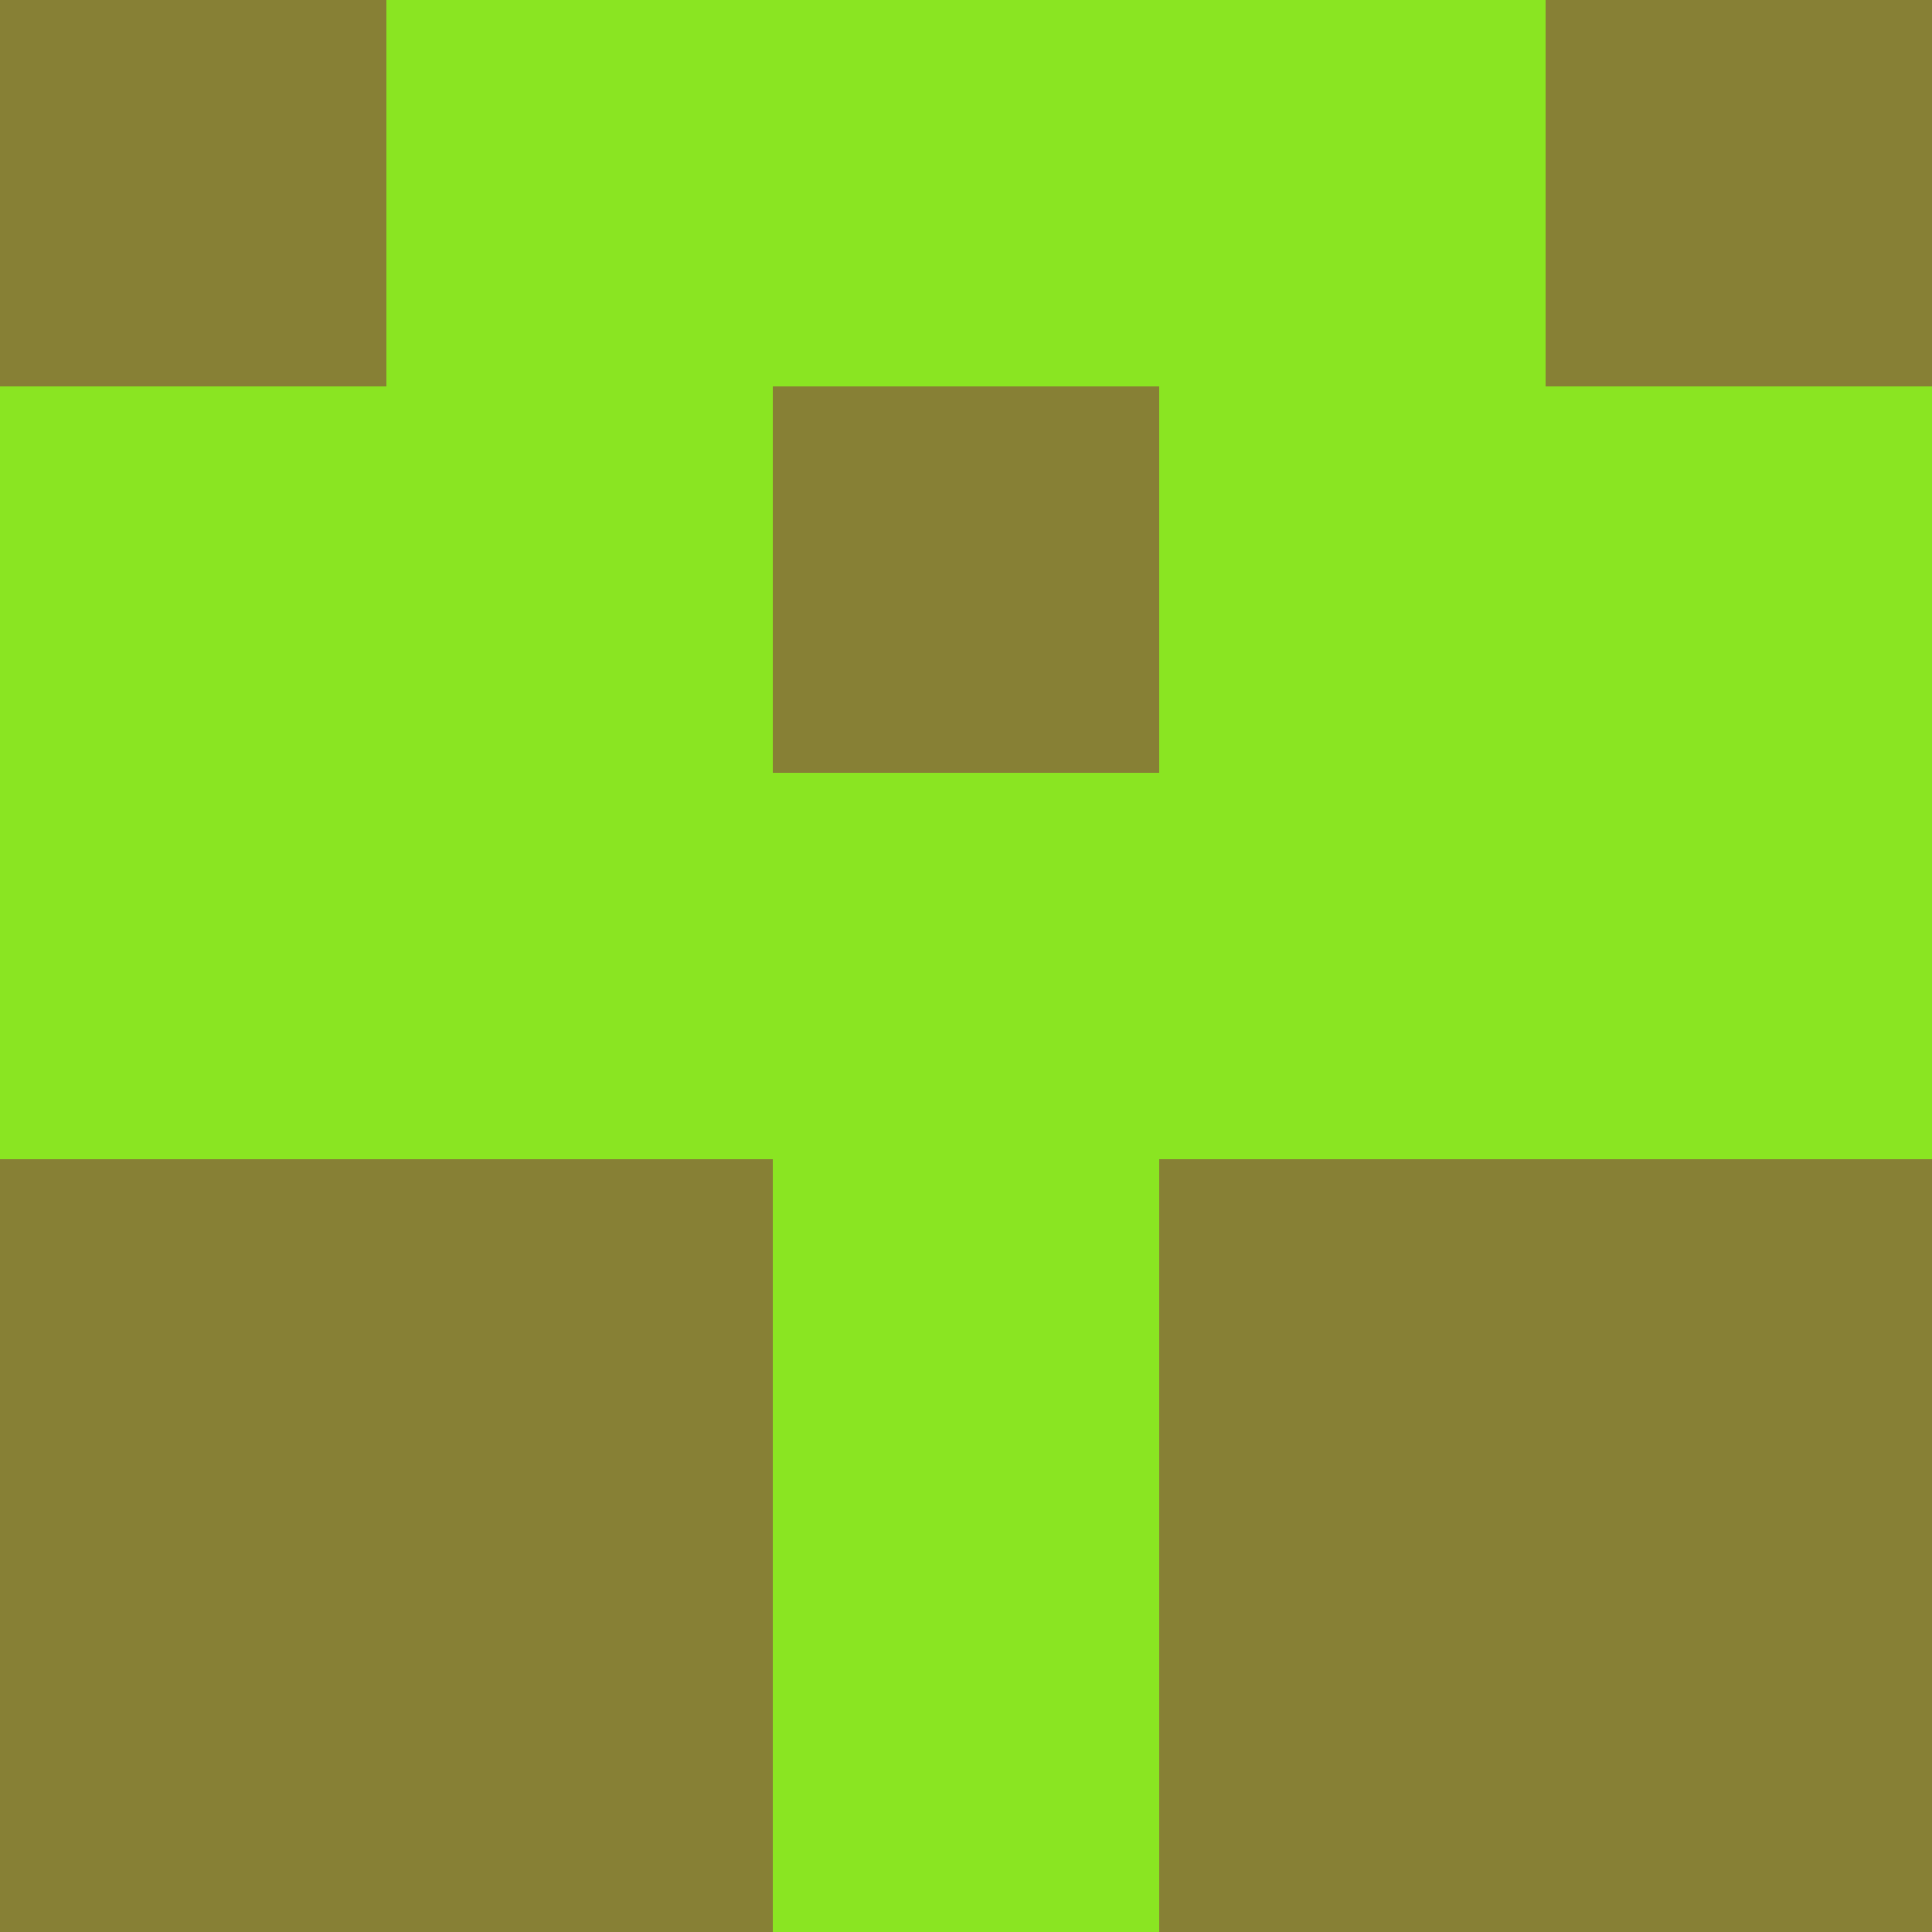 <svg xmlns="http://www.w3.org/2000/svg" viewBox="0 0 5 5" height="100" width="100">
                        <rect x="0" y="0" height="1" width="1" fill="#878035"/>
                    <rect x="4" y="0" height="1" width="1" fill="#878035"/>
                    <rect x="1" y="0" height="1" width="1" fill="#8AE522"/>
                    <rect x="3" y="0" height="1" width="1" fill="#8AE522"/>
                    <rect x="2" y="0" height="1" width="1" fill="#8AE522"/>
                                <rect x="0" y="1" height="1" width="1" fill="#8AE522"/>
                    <rect x="4" y="1" height="1" width="1" fill="#8AE522"/>
                    <rect x="1" y="1" height="1" width="1" fill="#8AE522"/>
                    <rect x="3" y="1" height="1" width="1" fill="#8AE522"/>
                    <rect x="2" y="1" height="1" width="1" fill="#878035"/>
                                <rect x="0" y="2" height="1" width="1" fill="#8AE522"/>
                    <rect x="4" y="2" height="1" width="1" fill="#8AE522"/>
                    <rect x="1" y="2" height="1" width="1" fill="#8AE522"/>
                    <rect x="3" y="2" height="1" width="1" fill="#8AE522"/>
                    <rect x="2" y="2" height="1" width="1" fill="#8AE522"/>
                                <rect x="0" y="3" height="1" width="1" fill="#878035"/>
                    <rect x="4" y="3" height="1" width="1" fill="#878035"/>
                    <rect x="1" y="3" height="1" width="1" fill="#878035"/>
                    <rect x="3" y="3" height="1" width="1" fill="#878035"/>
                    <rect x="2" y="3" height="1" width="1" fill="#8AE522"/>
                                <rect x="0" y="4" height="1" width="1" fill="#878035"/>
                    <rect x="4" y="4" height="1" width="1" fill="#878035"/>
                    <rect x="1" y="4" height="1" width="1" fill="#878035"/>
                    <rect x="3" y="4" height="1" width="1" fill="#878035"/>
                    <rect x="2" y="4" height="1" width="1" fill="#8AE522"/>
            </svg>
